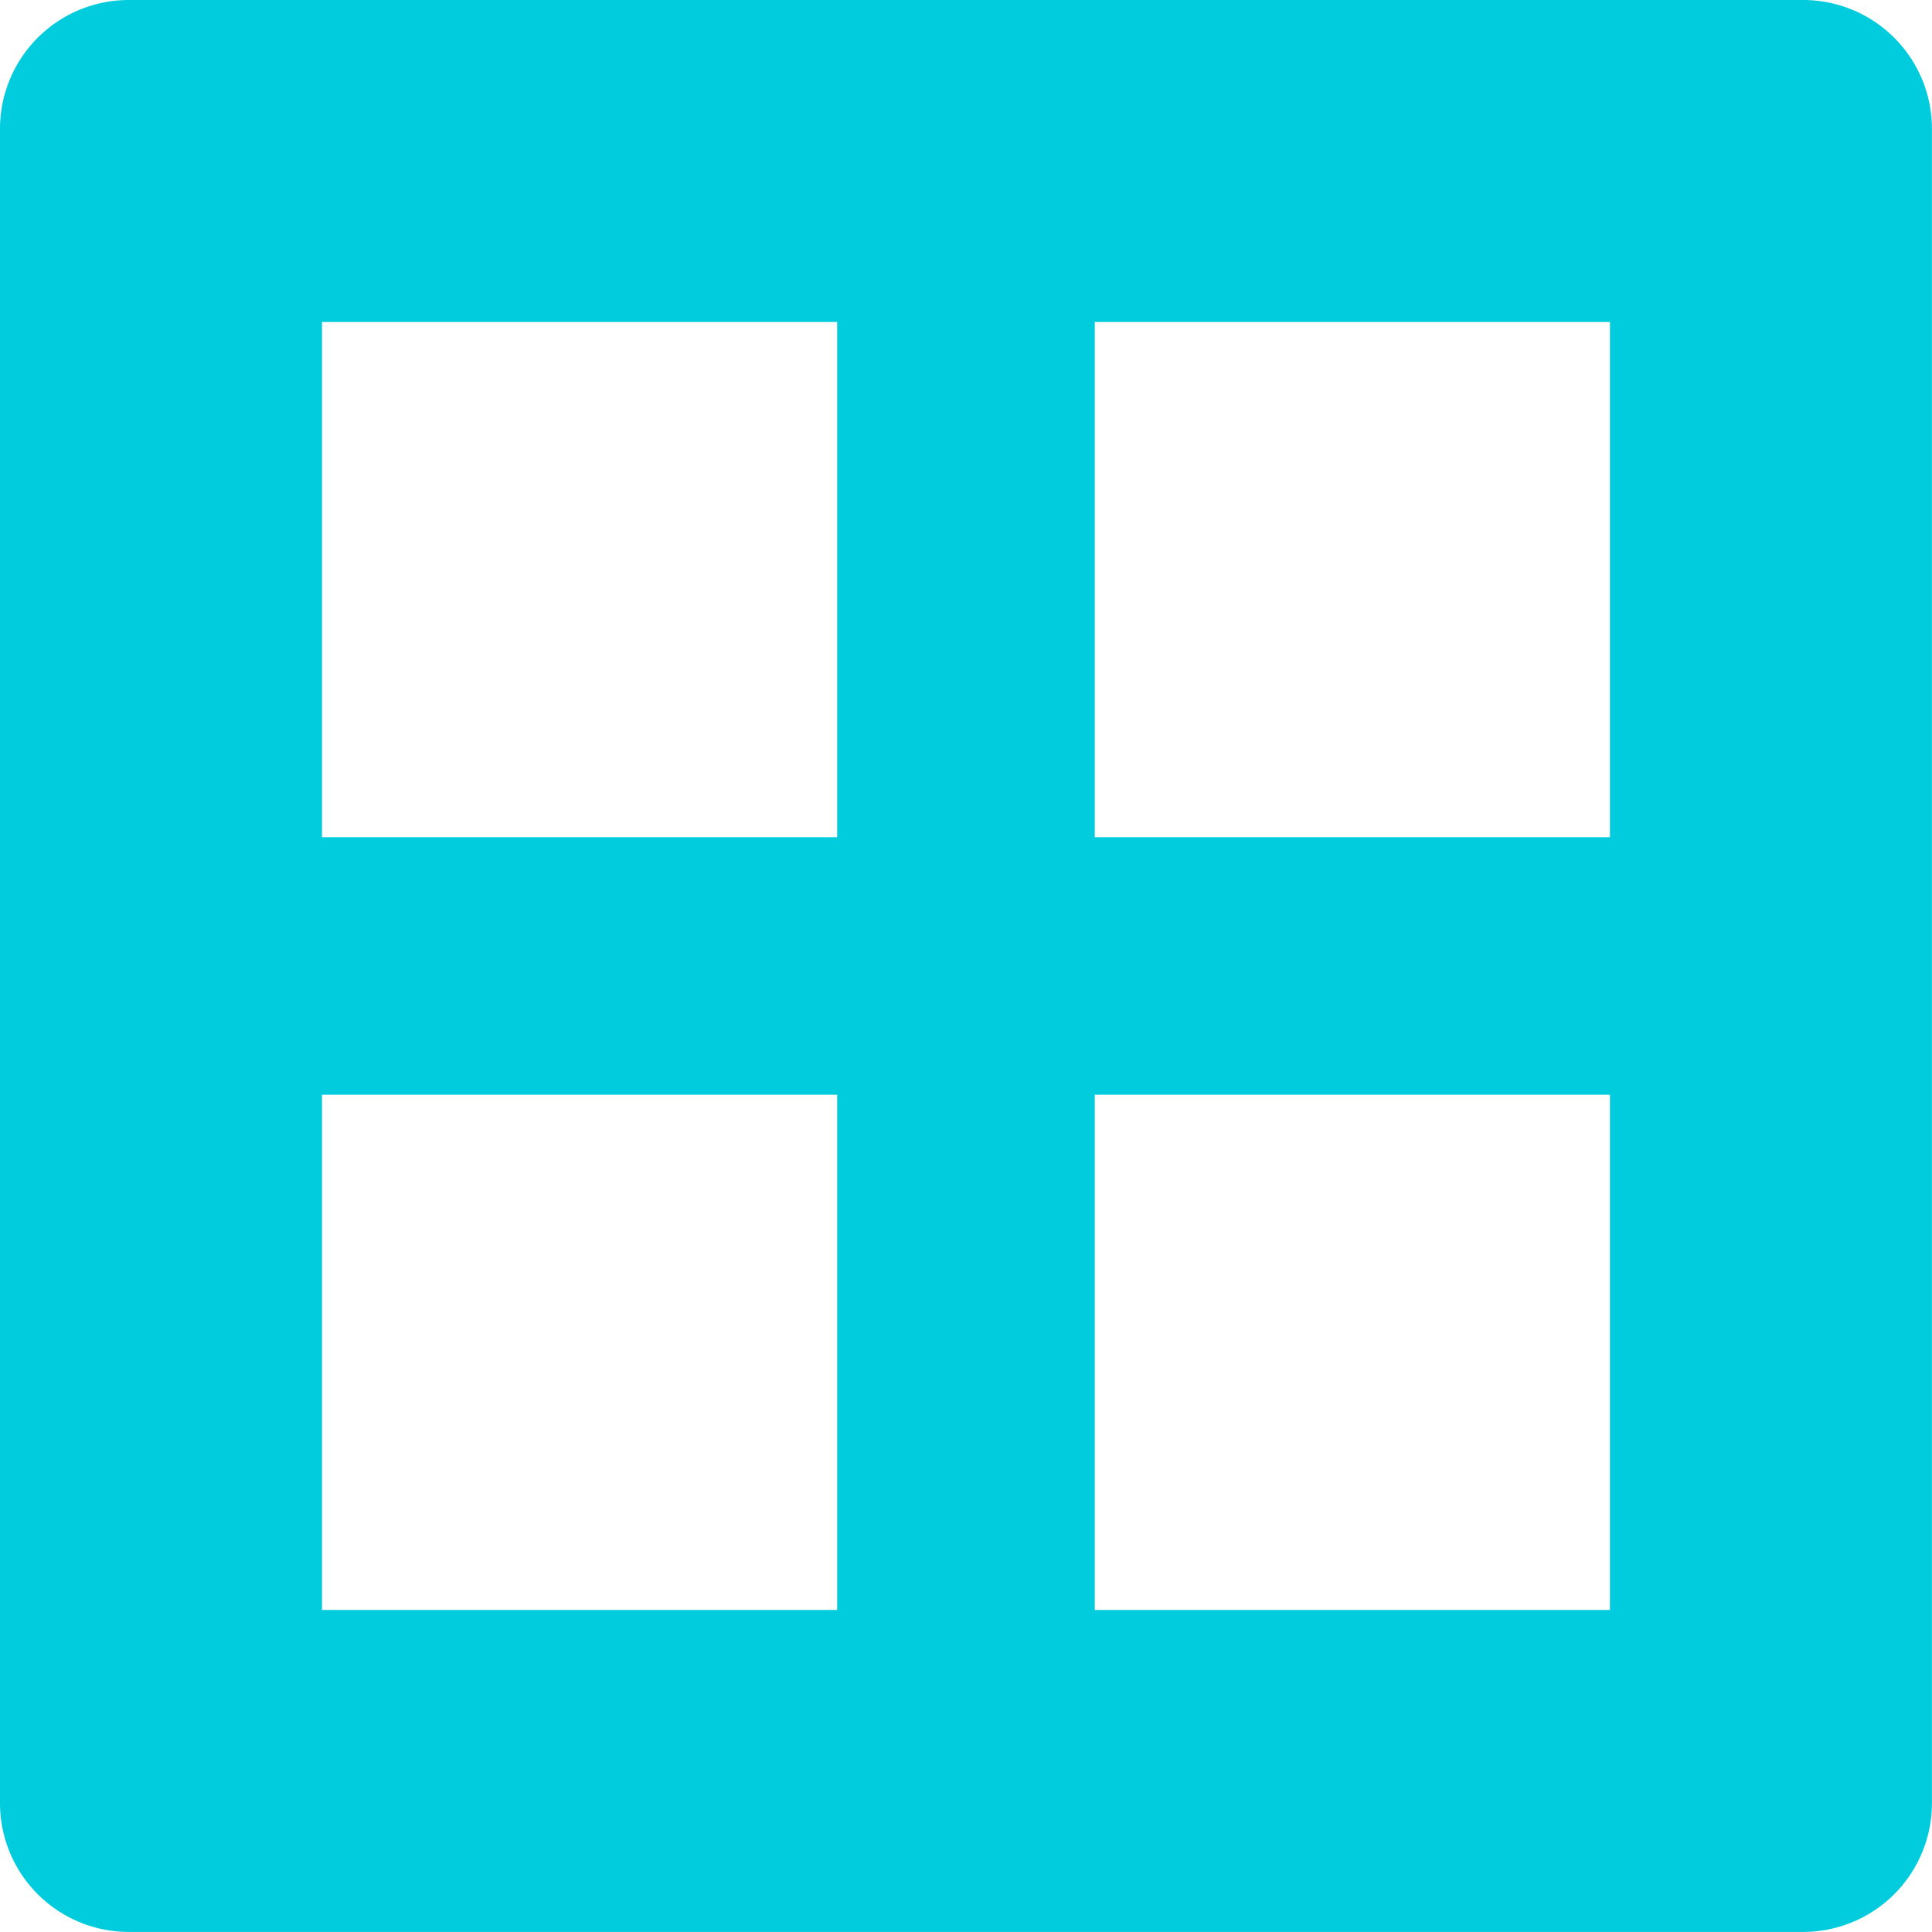 <svg xmlns="http://www.w3.org/2000/svg" width="30.001" height="30" viewBox="0 0 30.001 30"><defs><style>.a{fill:#0cd;}</style></defs><path class="a" d="M-1479,178h-26a2,2,0,0,1-2-2V150a2,2,0,0,1,2-2h26a2,2,0,0,1,2,2v26A2,2,0,0,1-1479,178Zm-11-13v8h8v-8h-8Zm-12,0v8h8v-8h-8Zm12-12v8h8v-8h-8Zm-12,0v8h8v-8h-8Z" transform="translate(1507 -148)"/></svg>